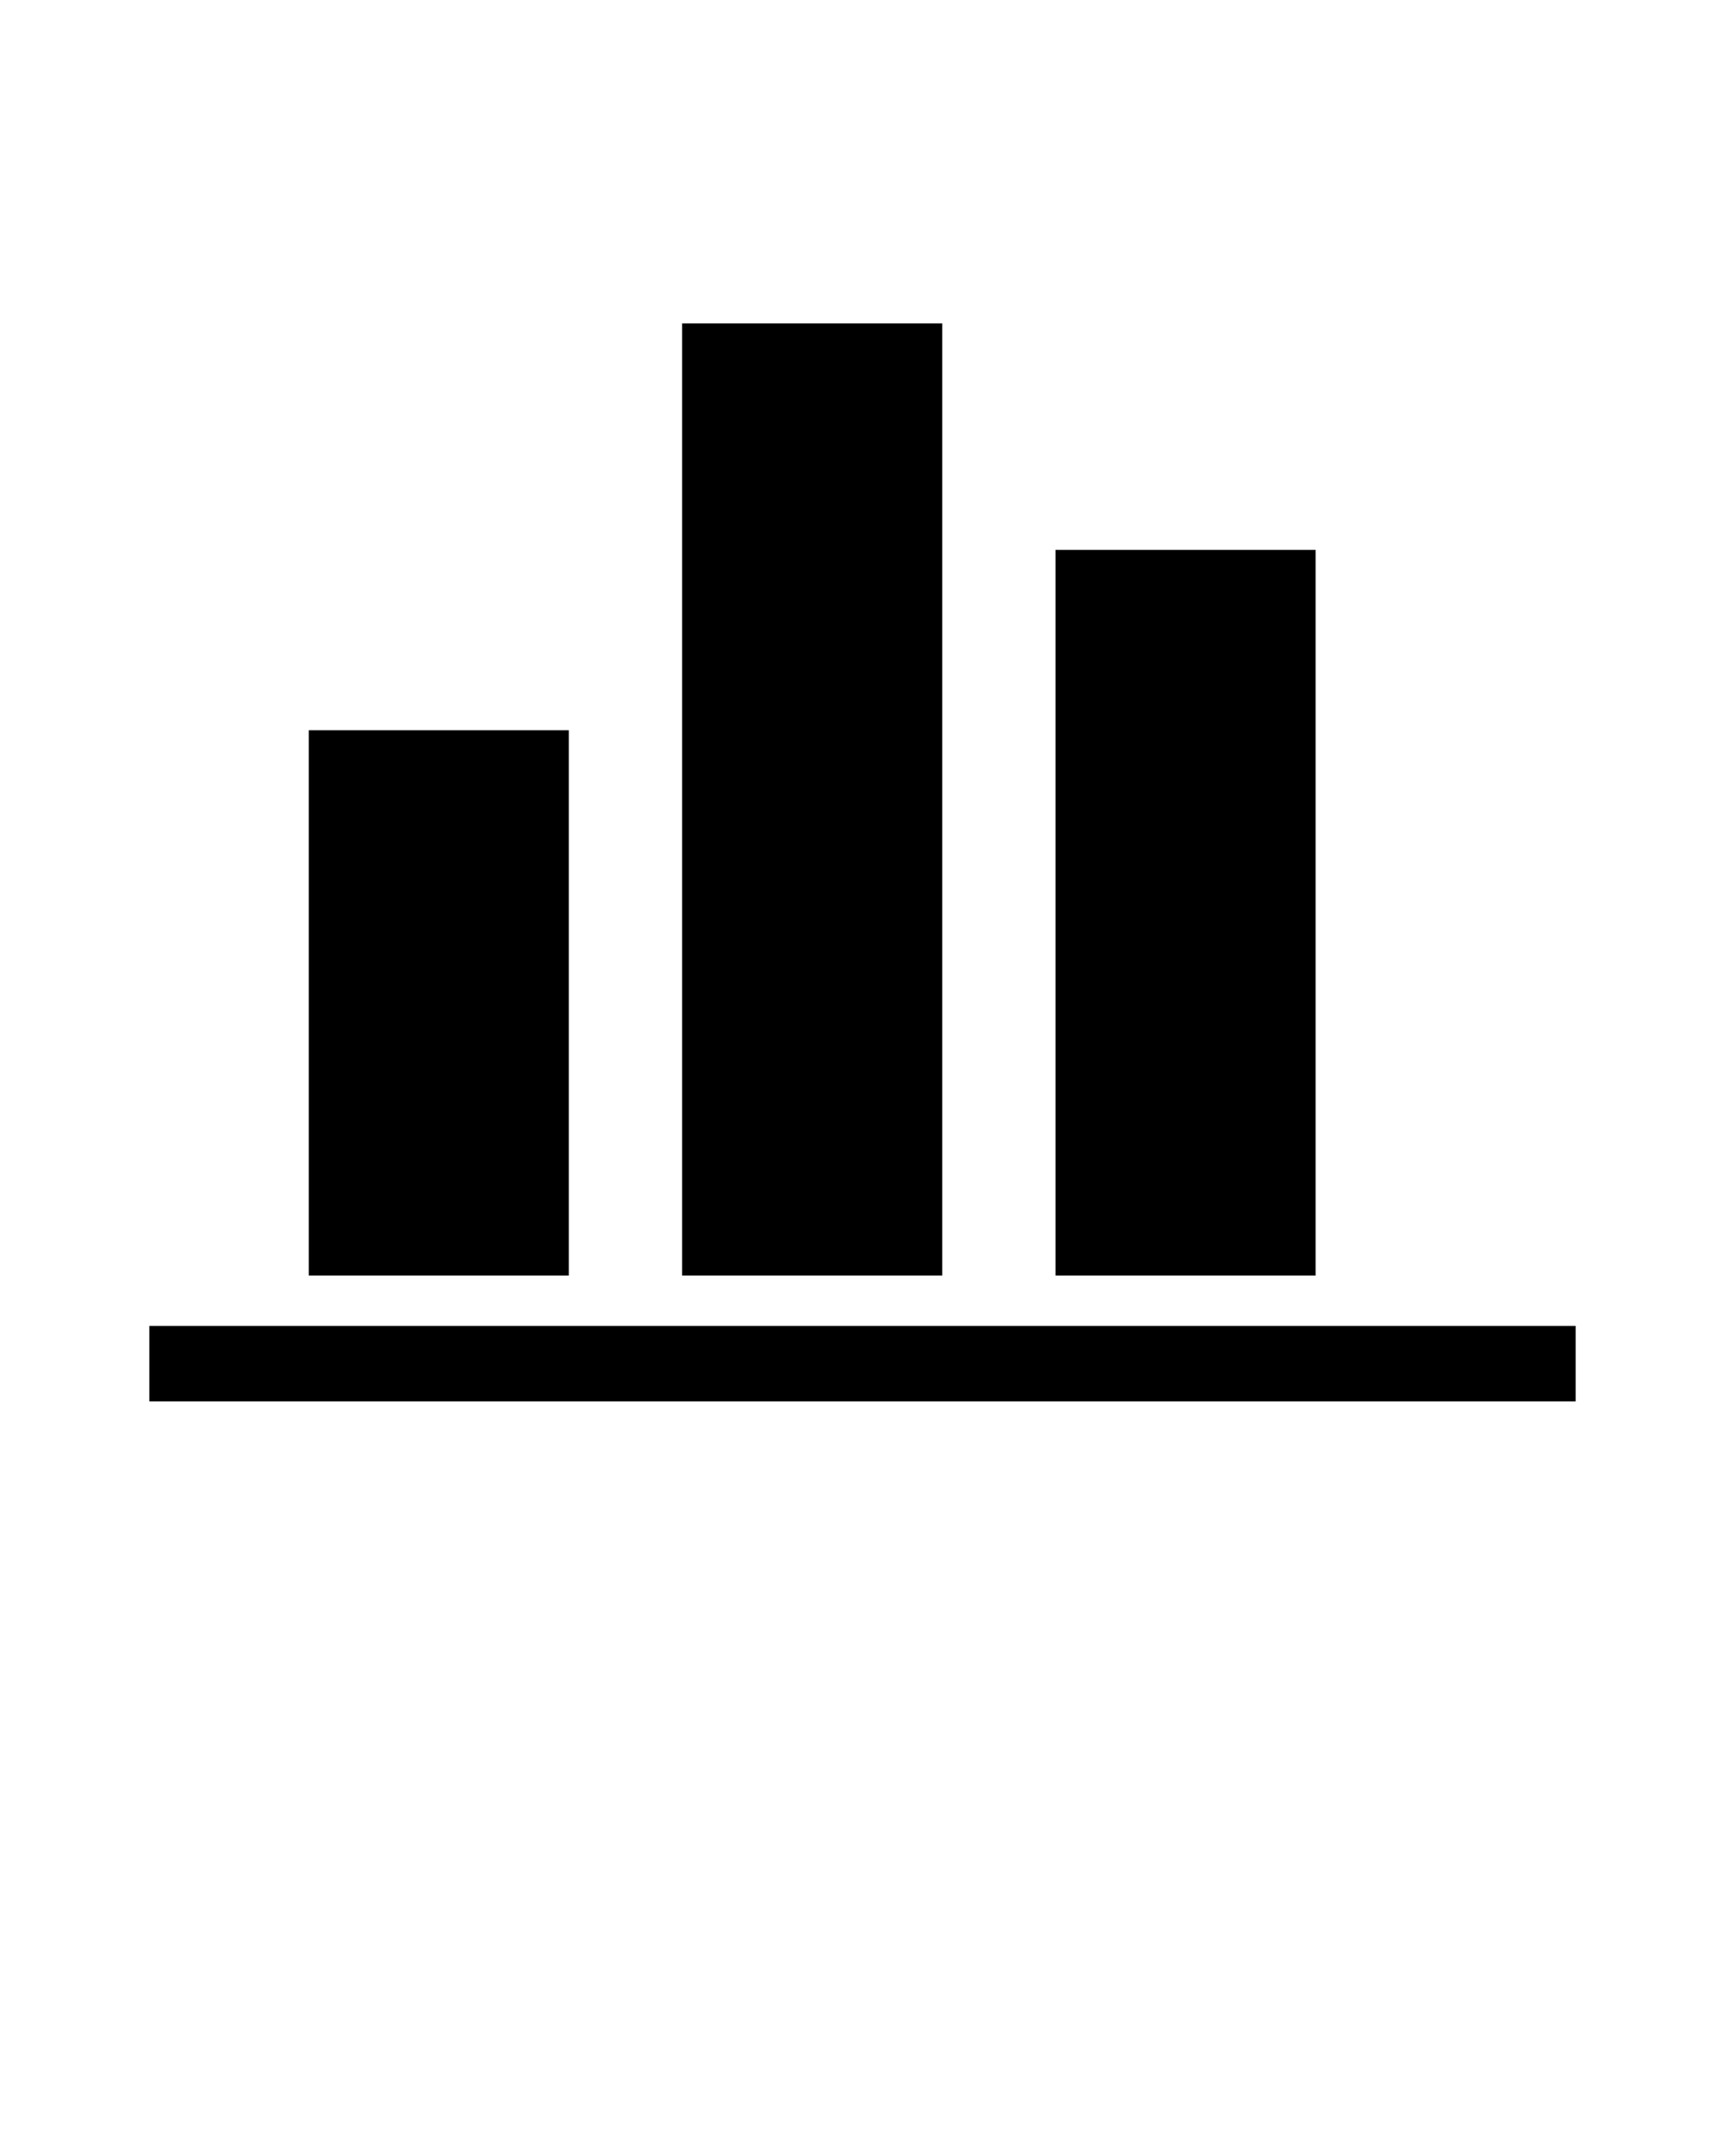 <svg xmlns="http://www.w3.org/2000/svg" xmlns:xlink="http://www.w3.org/1999/xlink" version="1.1" x="0px" y="0px" viewBox="0 0 100 125" enable-background="new 0 0 100 100" xml:space="preserve"><g><rect x="8.658" y="76.873" width="82.684" height="4.377"/><rect x="17.899" y="42.339" width="15.078" height="31.615"/><rect x="39.544" y="18.75" width="15.077" height="55.204"/><rect x="61.188" y="31.882" width="15.078" height="42.072"/></g></svg>